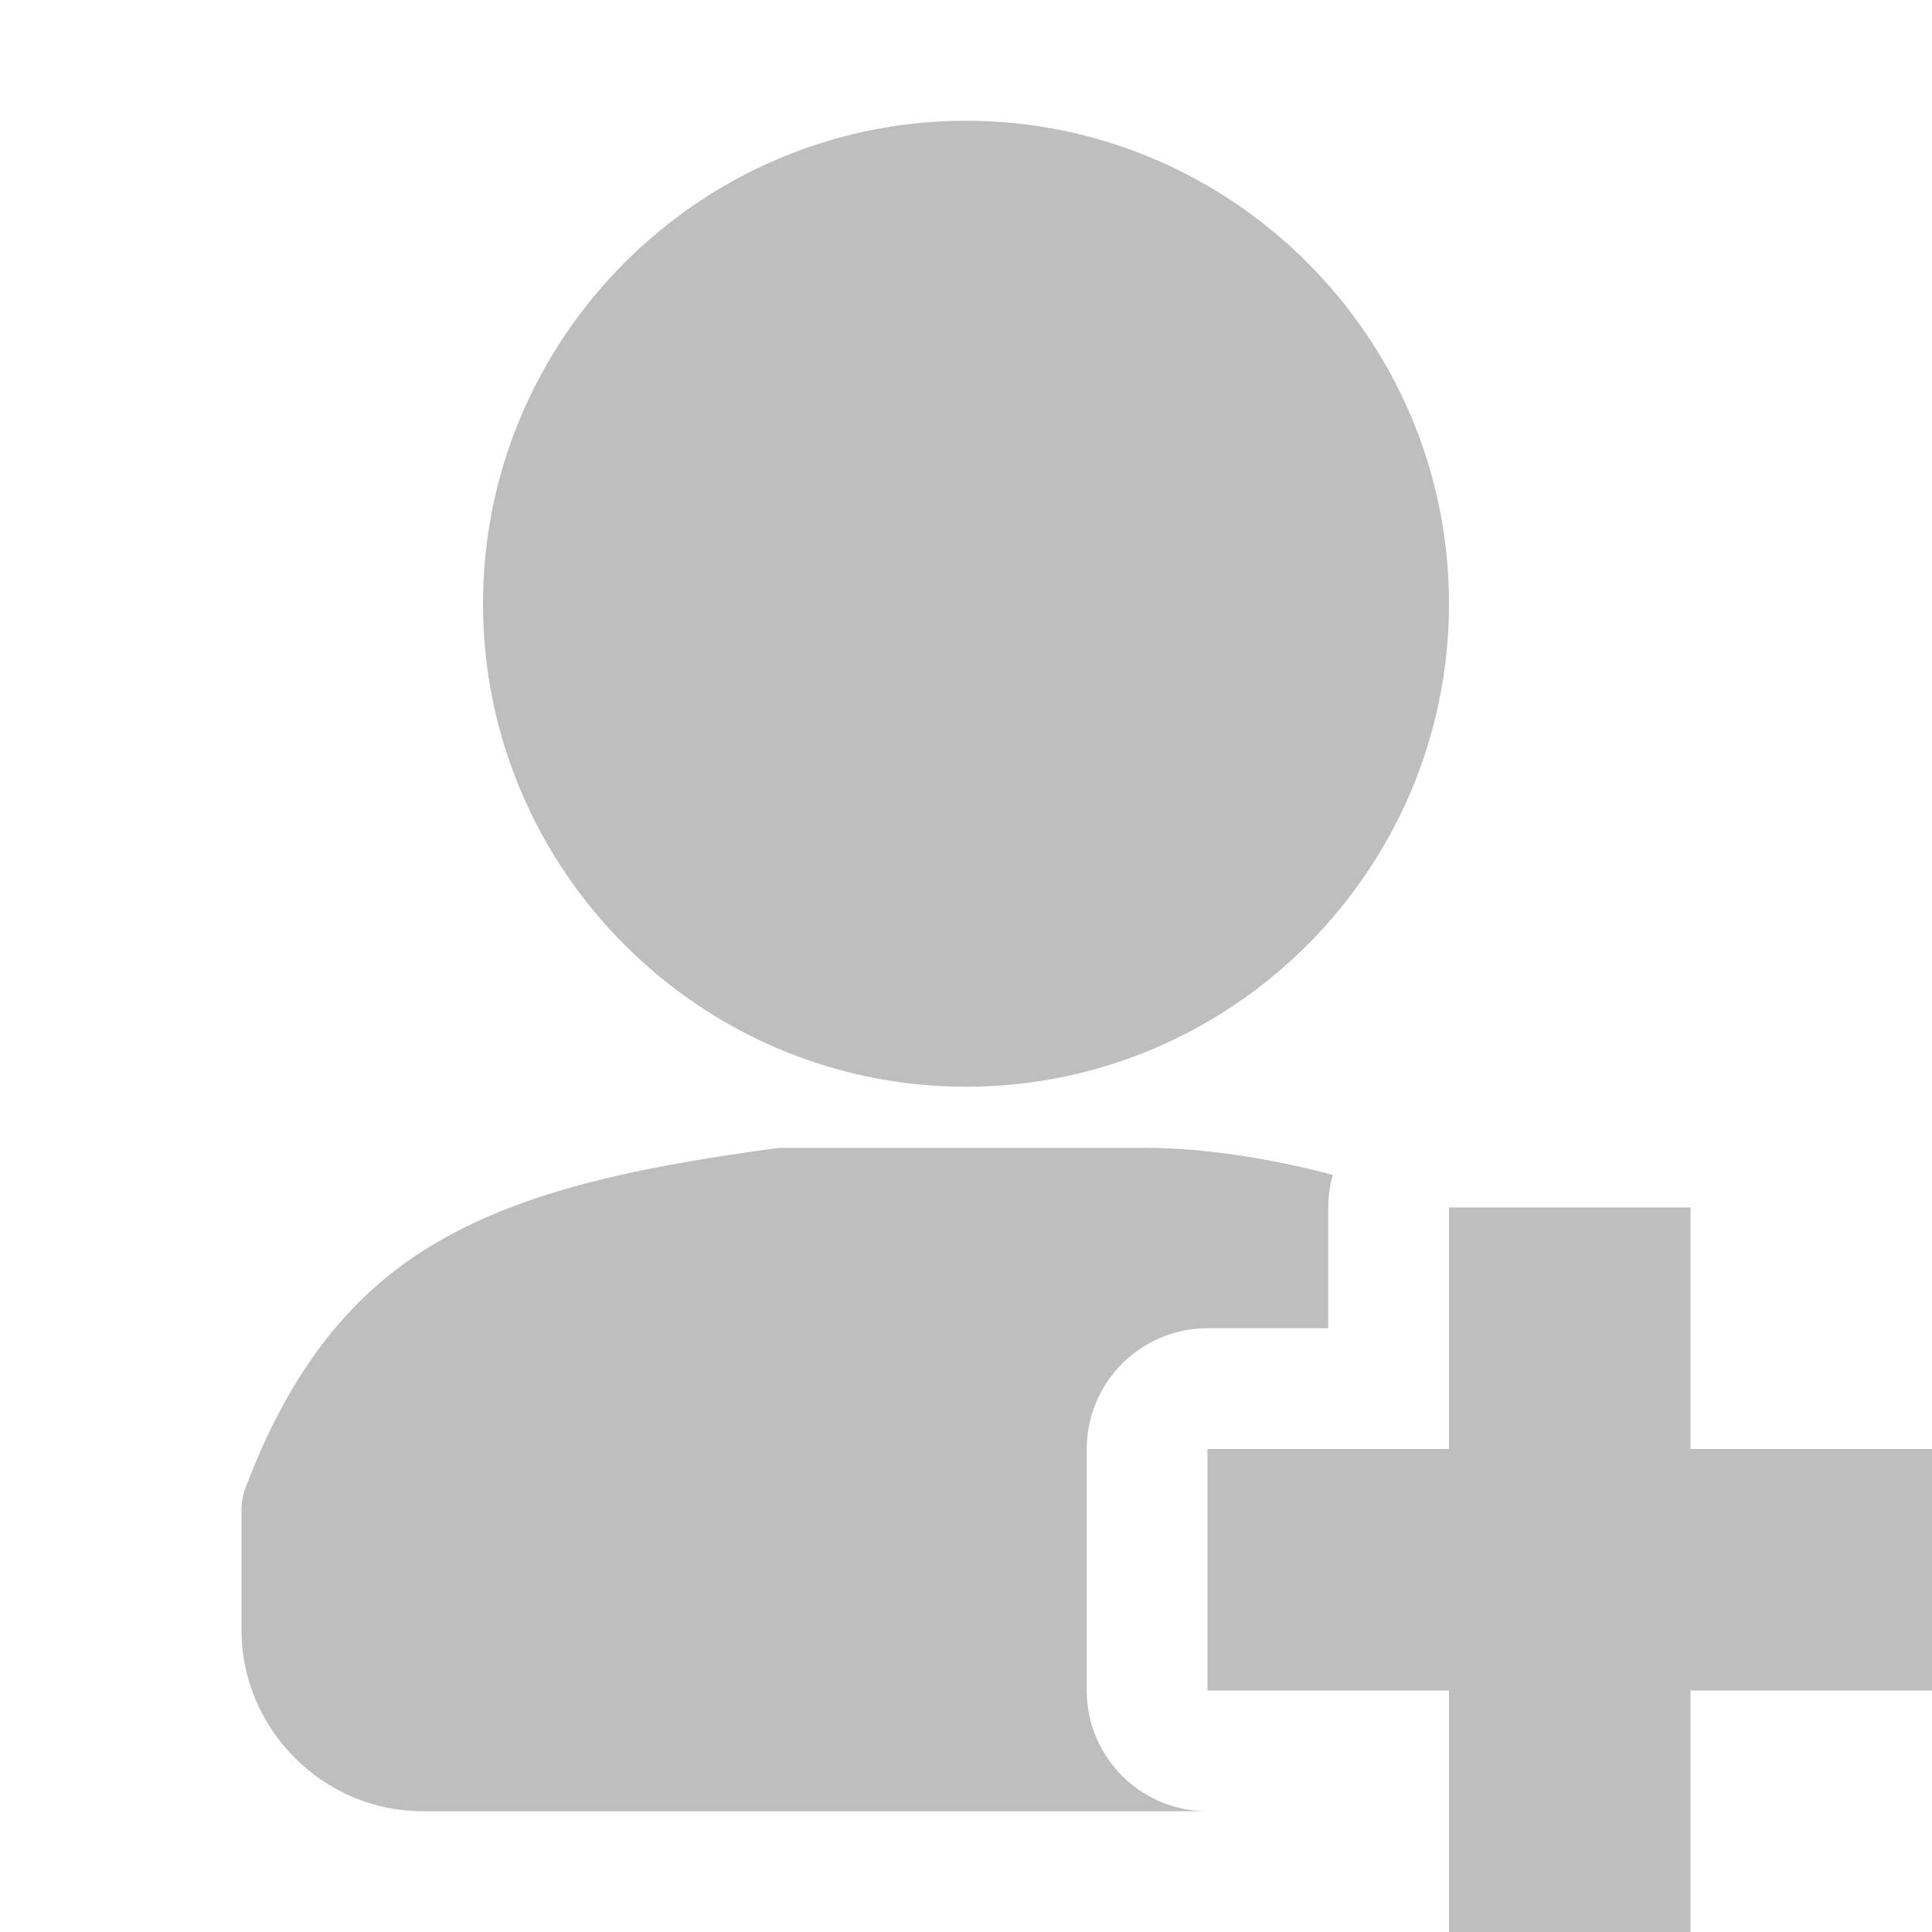<?xml version="1.0" encoding="UTF-8" standalone="no"?>
<svg
   xmlns:osb="http://www.openswatchbook.org/uri/2009/osb"
   xmlns:dc="http://purl.org/dc/elements/1.1/"
   xmlns:cc="http://creativecommons.org/ns#"
   xmlns:rdf="http://www.w3.org/1999/02/22-rdf-syntax-ns#"
   xmlns:svg="http://www.w3.org/2000/svg"
   xmlns="http://www.w3.org/2000/svg"
   xmlns:sodipodi="http://sodipodi.sourceforge.net/DTD/sodipodi-0.dtd"
   xmlns:inkscape="http://www.inkscape.org/namespaces/inkscape"
   width="16"
   version="1.1"
   style="enable-background:new"
   id="svg7384"
   height="16"
   sodipodi:docname="contact-new-symbolic.svg"
   inkscape:version="0.92.5 (2060ec1f9f, 2020-04-08)">
  <sodipodi:namedview
     pagecolor="#ffffff"
     bordercolor="#666666"
     borderopacity="1"
     objecttolerance="10"
     gridtolerance="10"
     guidetolerance="10"
     inkscape:pageopacity="0"
     inkscape:pageshadow="2"
     inkscape:window-width="1920"
     inkscape:window-height="1016"
     id="namedview19"
     showgrid="false"
     inkscape:zoom="14.75"
     inkscape:cx="8.0000086"
     inkscape:cy="8"
     inkscape:window-x="0"
     inkscape:window-y="0"
     inkscape:window-maximized="1"
     inkscape:current-layer="svg7384" />
  <title
     id="title8473">Moka Symbolic Icon Theme</title>
  <defs
     id="defs7386">
    <linearGradient
       osb:paint="solid"
       id="linearGradient5606">
      <stop
         style="stop-color:#000000;stop-opacity:1;"
         offset="0"
         id="stop5608" />
    </linearGradient>
    <filter
       style="color-interpolation-filters:sRGB"
       id="filter7554">
      <feBlend
         mode="darken"
         in2="BackgroundImage"
         id="feBlend7556" />
    </filter>
  </defs>
  <g
     transform="translate(-421,-23.997)"
     style="display:inline"
     id="layer9" />
  <g
     transform="translate(-421,-23.997)"
     style="display:inline;filter:url(#filter7554)"
     id="layer10" />
  <g
     transform="translate(-180,-640.997)"
     style="display:inline"
     id="layer1" />
  <g
     transform="translate(-421,-23.997)"
     style="display:inline"
     id="layer14" />
  <g
     transform="translate(-421,-23.997)"
     style="display:inline"
     id="layer15" />
  <g
     transform="translate(-421,-23.997)"
     style="display:inline"
     id="g71291" />
  <g
     transform="translate(-180,-490.997)"
     style="display:inline"
     id="layer2" />
  <g
     transform="translate(-180,-490.997)"
     style="display:inline"
     id="g6058" />
  <path
     style="color:#000000;font-style:normal;font-variant:normal;font-weight:normal;font-stretch:normal;font-size:medium;line-height:normal;font-family:sans-serif;font-variant-ligatures:normal;font-variant-position:normal;font-variant-caps:normal;font-variant-numeric:normal;font-variant-alternates:normal;font-feature-settings:normal;text-indent:0;text-align:start;text-decoration:none;text-decoration-line:none;text-decoration-style:solid;text-decoration-color:#000000;letter-spacing:normal;word-spacing:normal;text-transform:none;writing-mode:lr-tb;direction:ltr;text-orientation:mixed;dominant-baseline:auto;baseline-shift:baseline;text-anchor:start;white-space:normal;shape-padding:0;clip-rule:nonzero;display:inline;overflow:visible;visibility:visible;opacity:1;isolation:auto;mix-blend-mode:normal;color-interpolation:sRGB;color-interpolation-filters:linearRGB;solid-color:#000000;solid-opacity:1;vector-effect:none;fill:#bebebe;fill-opacity:1;fill-rule:nonzero;stroke:none;stroke-width:1;stroke-linecap:round;stroke-linejoin:round;stroke-miterlimit:4;stroke-dasharray:none;stroke-dashoffset:0;stroke-opacity:1;marker:none;color-rendering:auto;image-rendering:auto;shape-rendering:auto;text-rendering:auto;enable-background:accumulate"
     d="M 8,1 C 5.797,1 4,2.797 4,5 4,7.203 5.797,9 8,9 10.203,9 12,7.203 12,5 12,2.797 10.203,1 8,1 Z M 6.486,9.506 c -0.022,-1.73e-4 -0.044,0.001 -0.066,0.004 C 5.18,9.678 4.276,9.887 3.559,10.324 2.842,10.761 2.371,11.429 2.033,12.322 2.011,12.379 2,12.439 2,12.5 v 1 C 2,14.322 2.678,15 3.5,15 H 8 10 C 9.448,15 9,14.552 9,14 v -2 c 5.52e-5,-0.552 0.448,-1 1,-1 h 1 v -1 c 3.4e-5,-0.091 0.013,-0.182 0.037,-0.27 C 10.491,9.585 9.959,9.51 9.518,9.506 c -0.001,-5e-6 -0.003,-5e-6 -0.004,0 z"
     id="path887"
     inkscape:connector-curvature="0"
     sodipodi:nodetypes="ssssscccccssccccccccccc" />
  <path
     id="path2-3"
     style="vector-effect:none;fill:#bebebe;fill-opacity:1;stroke:none;stroke-width:2;stroke-linecap:butt;stroke-linejoin:round;stroke-miterlimit:4;stroke-dasharray:none;stroke-dashoffset:0;stroke-opacity:1;marker:none;enable-background:new"
     d="m 12,10 v 2 h -2 V 14 h 2 v 2 h 2 v -2 h 2 v -2 h -2 v -2 z"
     inkscape:connector-curvature="0"
     sodipodi:nodetypes="ccccccccccccc" />
</svg>
